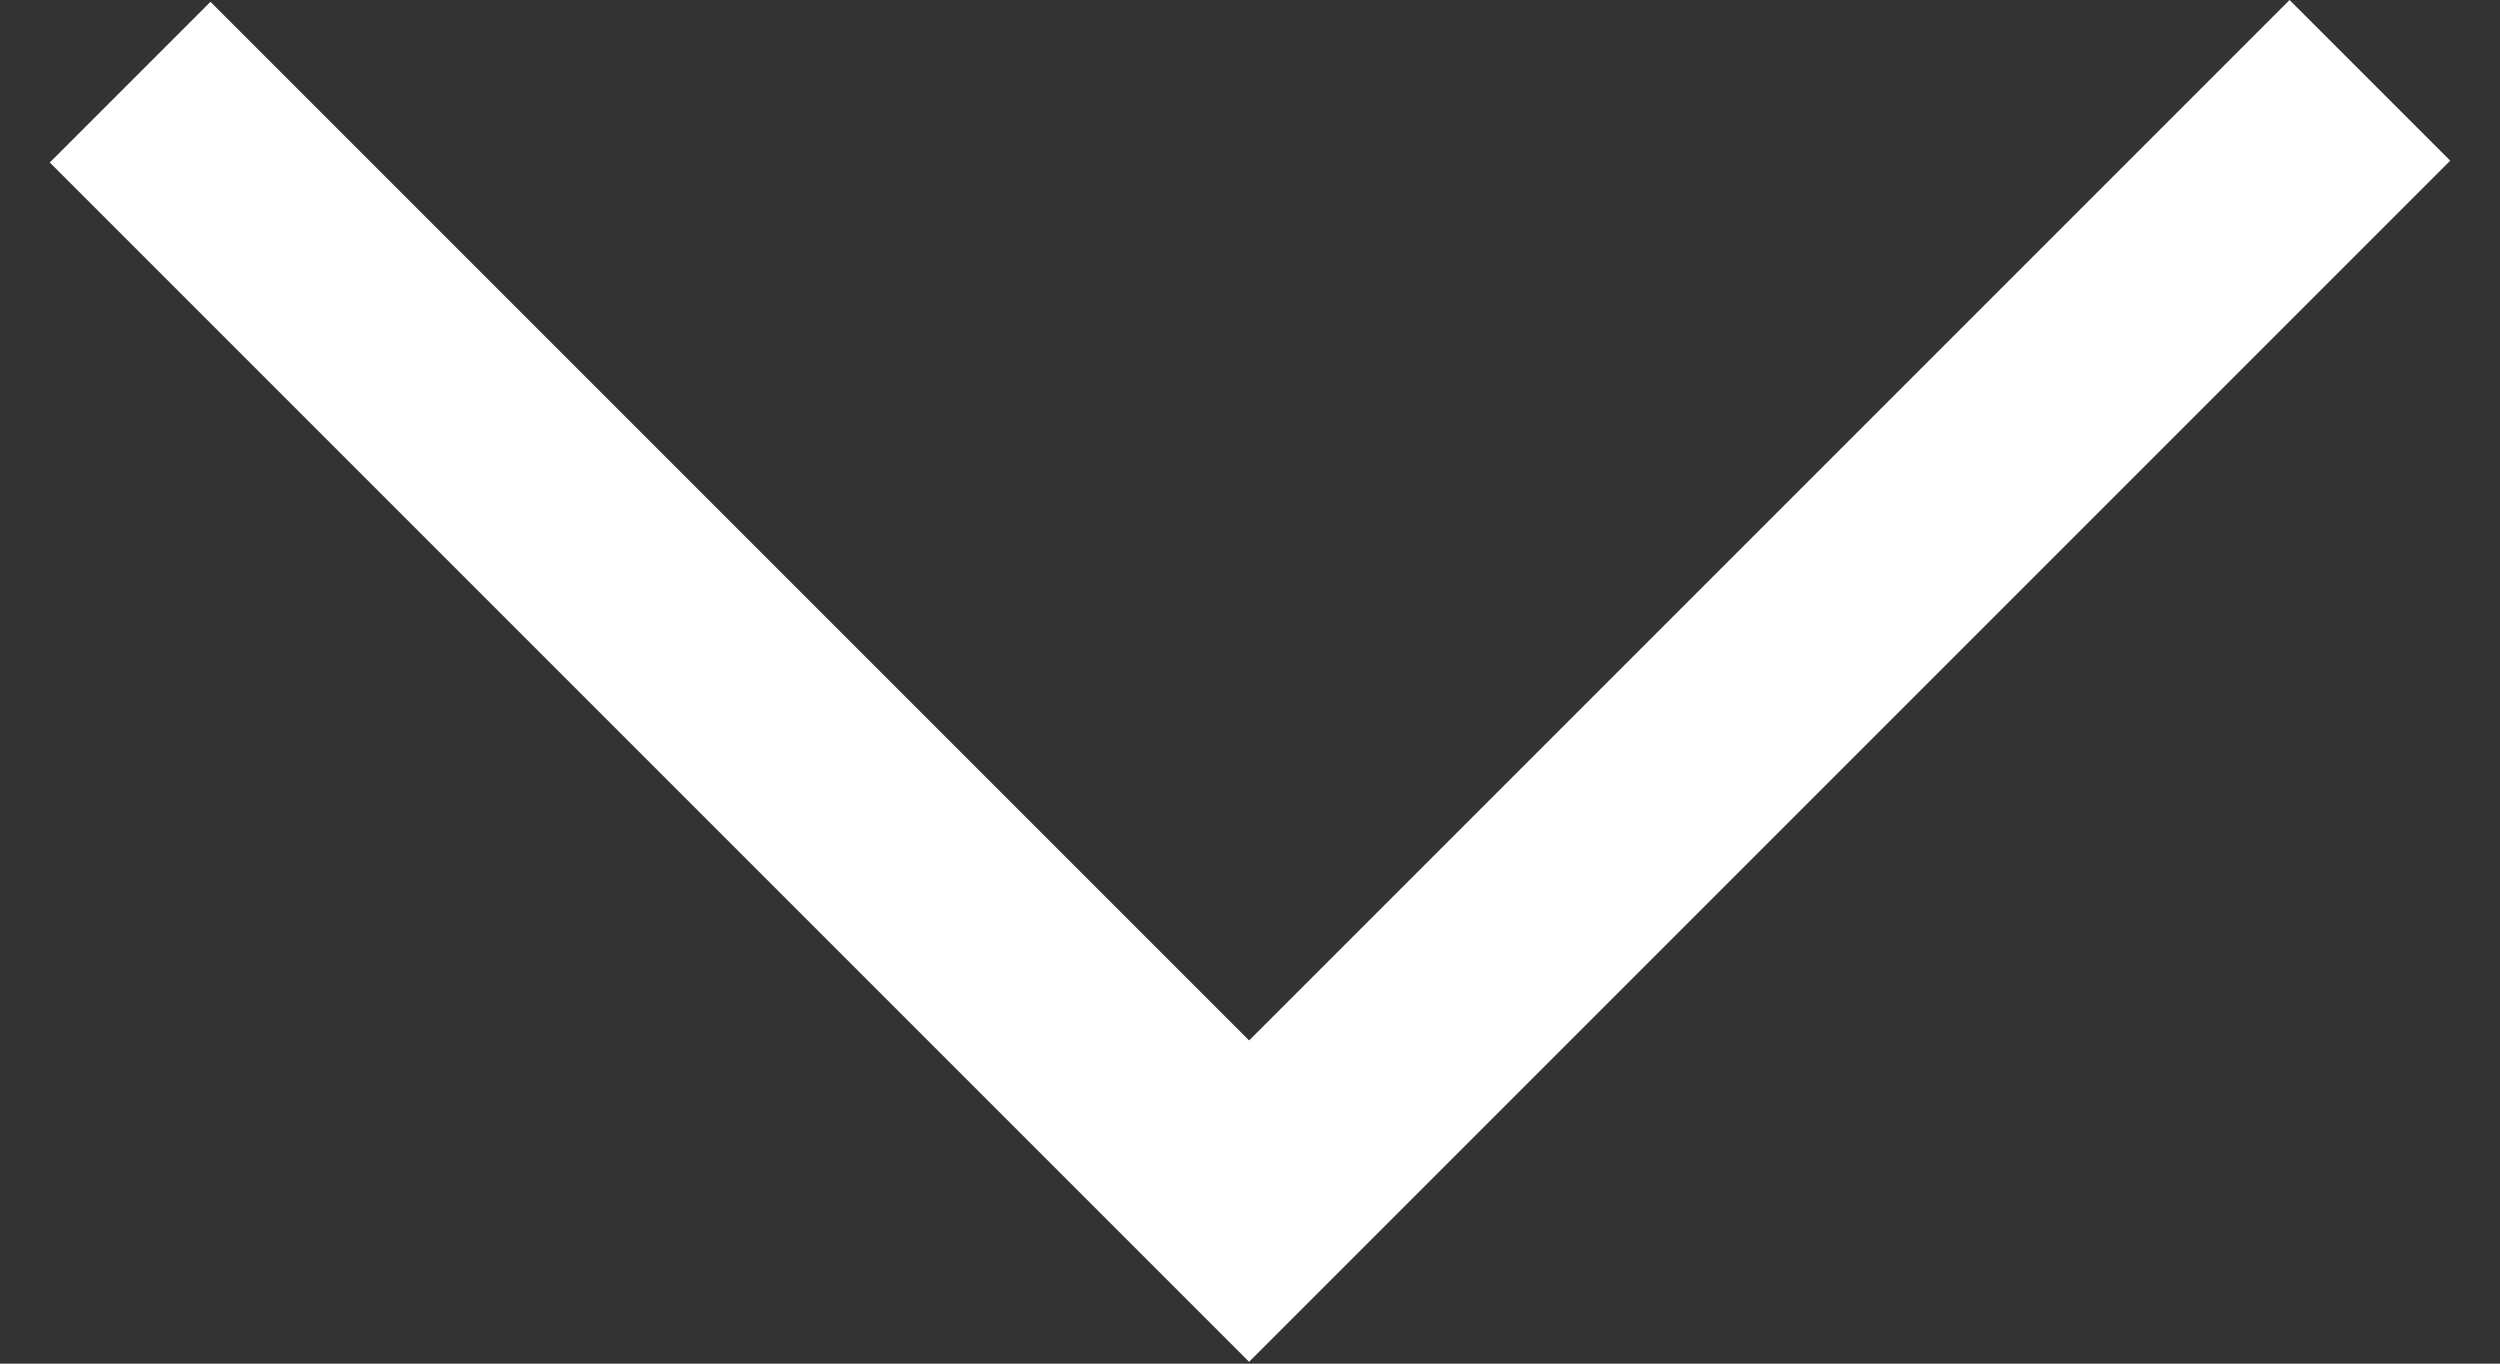 <?xml version="1.0" encoding="utf-8"?>
<!-- Generator: Adobe Illustrator 16.0.0, SVG Export Plug-In . SVG Version: 6.00 Build 0)  -->
<!DOCTYPE svg PUBLIC "-//W3C//DTD SVG 1.0//EN" "http://www.w3.org/TR/2001/REC-SVG-20010904/DTD/svg10.dtd">
<svg version="1.0" id="Layer_1" xmlns="http://www.w3.org/2000/svg" xmlns:xlink="http://www.w3.org/1999/xlink" x="0px" y="0px"
	 width="11px" height="6px" viewBox="0 0 11 6" enable-background="new 0 0 11 6" xml:space="preserve">
<rect x="0" y="0" width="11" height="6" fill="#333333" stroke="none"/>
<polygon fill="#FFFFFF" points="10.781,0.707 5.496,5.992 0.219,0.715 0.926,0.008 5.496,4.578 10.074,0 "/>
</svg>
